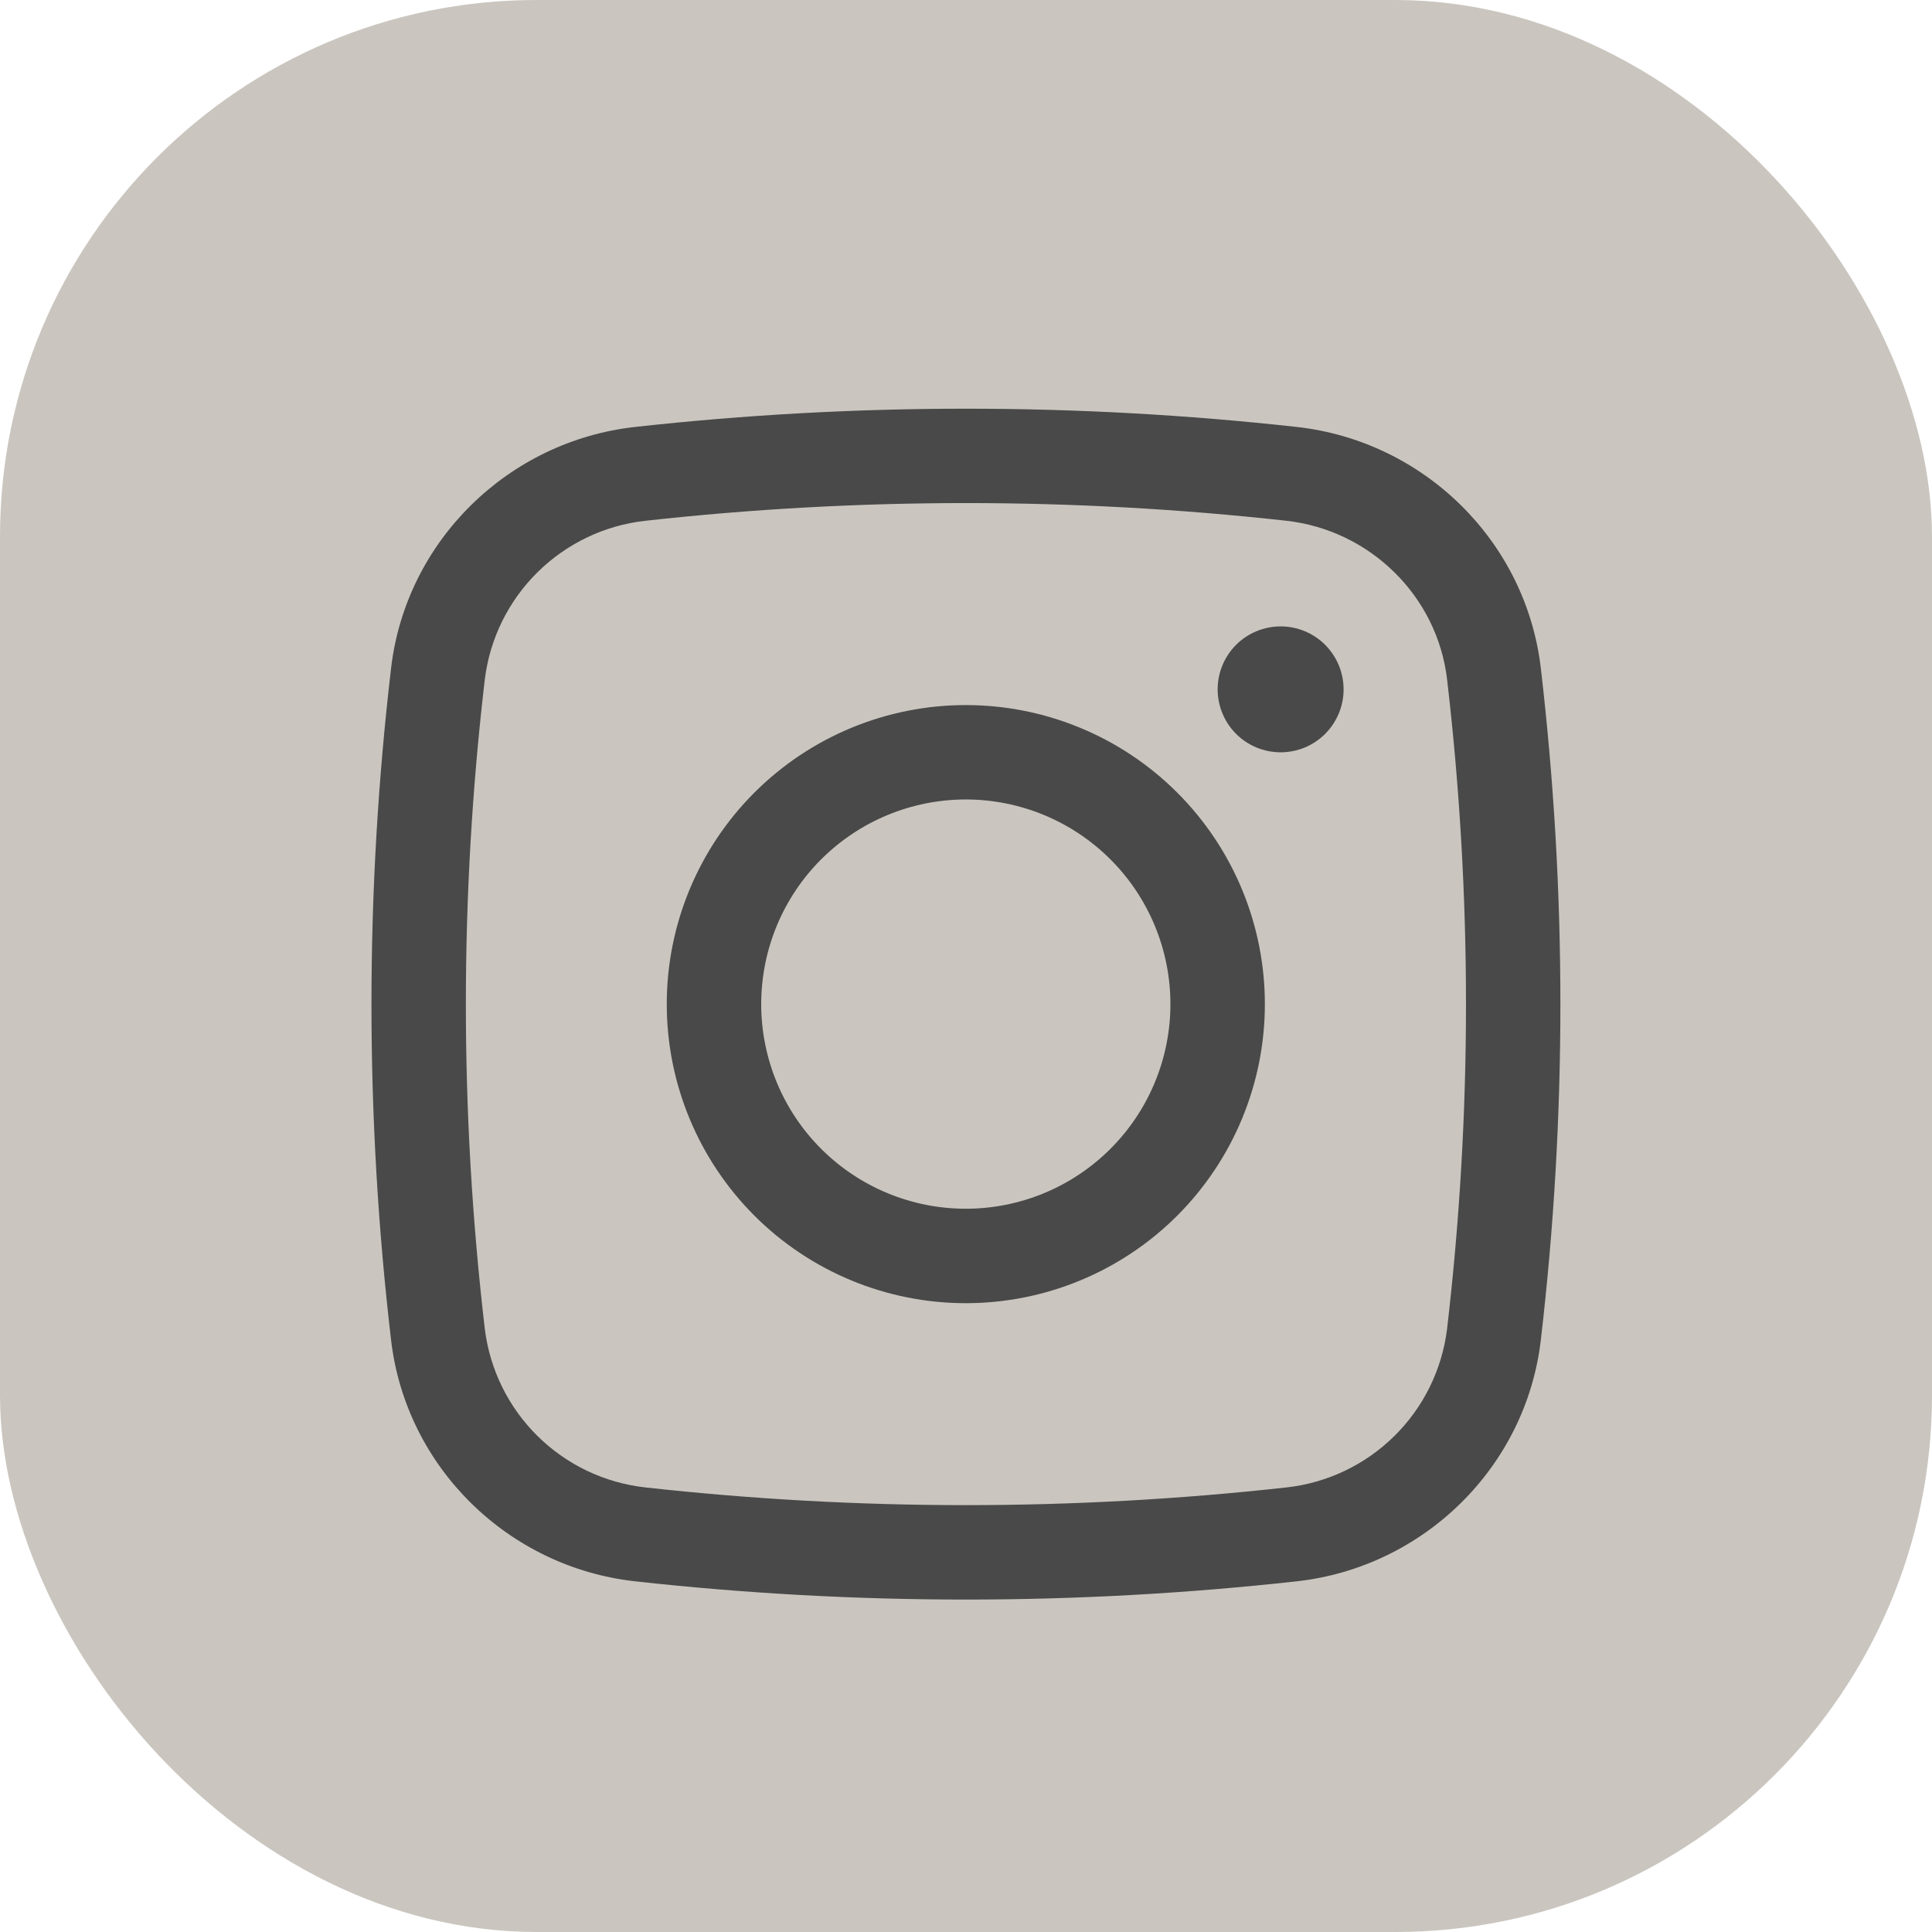 <svg width="36" height="36" viewBox="0 0 36 36" fill="none" xmlns="http://www.w3.org/2000/svg">
<rect width="36" height="36" rx="10" fill="#CAC6BF"/>
<path d="M22.689 12.845C22.689 12.534 22.813 12.236 23.033 12.015C23.253 11.796 23.552 11.672 23.863 11.672C24.174 11.672 24.472 11.796 24.692 12.015C24.912 12.236 25.036 12.534 25.036 12.845C25.036 13.156 24.912 13.455 24.692 13.675C24.472 13.895 24.174 14.018 23.863 14.018C23.552 14.018 23.253 13.895 23.033 13.675C22.813 13.455 22.689 13.156 22.689 12.845Z" fill="#494949"/>
<path fill-rule="evenodd" clip-rule="evenodd" d="M17.996 13.138C16.518 13.138 15.101 13.725 14.056 14.77C13.011 15.815 12.424 17.232 12.424 18.71C12.424 20.188 13.011 21.605 14.056 22.651C15.101 23.696 16.518 24.283 17.996 24.283C19.474 24.283 20.892 23.696 21.937 22.651C22.982 21.605 23.569 20.188 23.569 18.71C23.569 17.232 22.982 15.815 21.937 14.77C20.892 13.725 19.474 13.138 17.996 13.138ZM14.184 18.71C14.184 17.699 14.585 16.729 15.3 16.014C16.015 15.299 16.985 14.897 17.996 14.897C19.008 14.897 19.977 15.299 20.692 16.014C21.407 16.729 21.809 17.699 21.809 18.71C21.809 19.721 21.407 20.691 20.692 21.406C19.977 22.121 19.008 22.523 17.996 22.523C16.985 22.523 16.015 22.121 15.3 21.406C14.585 20.691 14.184 19.721 14.184 18.71Z" fill="#494949"/>
<path fill-rule="evenodd" clip-rule="evenodd" d="M24.167 7.956C20.067 7.502 15.93 7.502 11.83 7.956C9.47 8.22 7.564 10.079 7.287 12.452C6.8 16.61 6.8 20.811 7.287 24.969C7.564 27.341 9.469 29.201 11.83 29.465C15.93 29.919 20.067 29.919 24.167 29.465C26.528 29.201 28.434 27.341 28.711 24.969C29.197 20.811 29.197 16.61 28.711 12.452C28.434 10.079 26.529 8.22 24.167 7.956ZM12.025 9.704C15.995 9.264 20.002 9.264 23.973 9.704C25.533 9.88 26.782 11.111 26.964 12.657C27.434 16.679 27.434 20.742 26.964 24.764C26.87 25.521 26.524 26.224 25.981 26.759C25.438 27.295 24.73 27.632 23.973 27.716C20.002 28.156 15.995 28.156 12.025 27.716C11.267 27.632 10.56 27.295 10.017 26.759C9.474 26.224 9.128 25.521 9.034 24.764C8.563 20.742 8.563 16.679 9.034 12.657C9.128 11.9 9.474 11.197 10.017 10.662C10.56 10.126 11.267 9.788 12.025 9.704Z" fill="#494949"/>
</svg>
